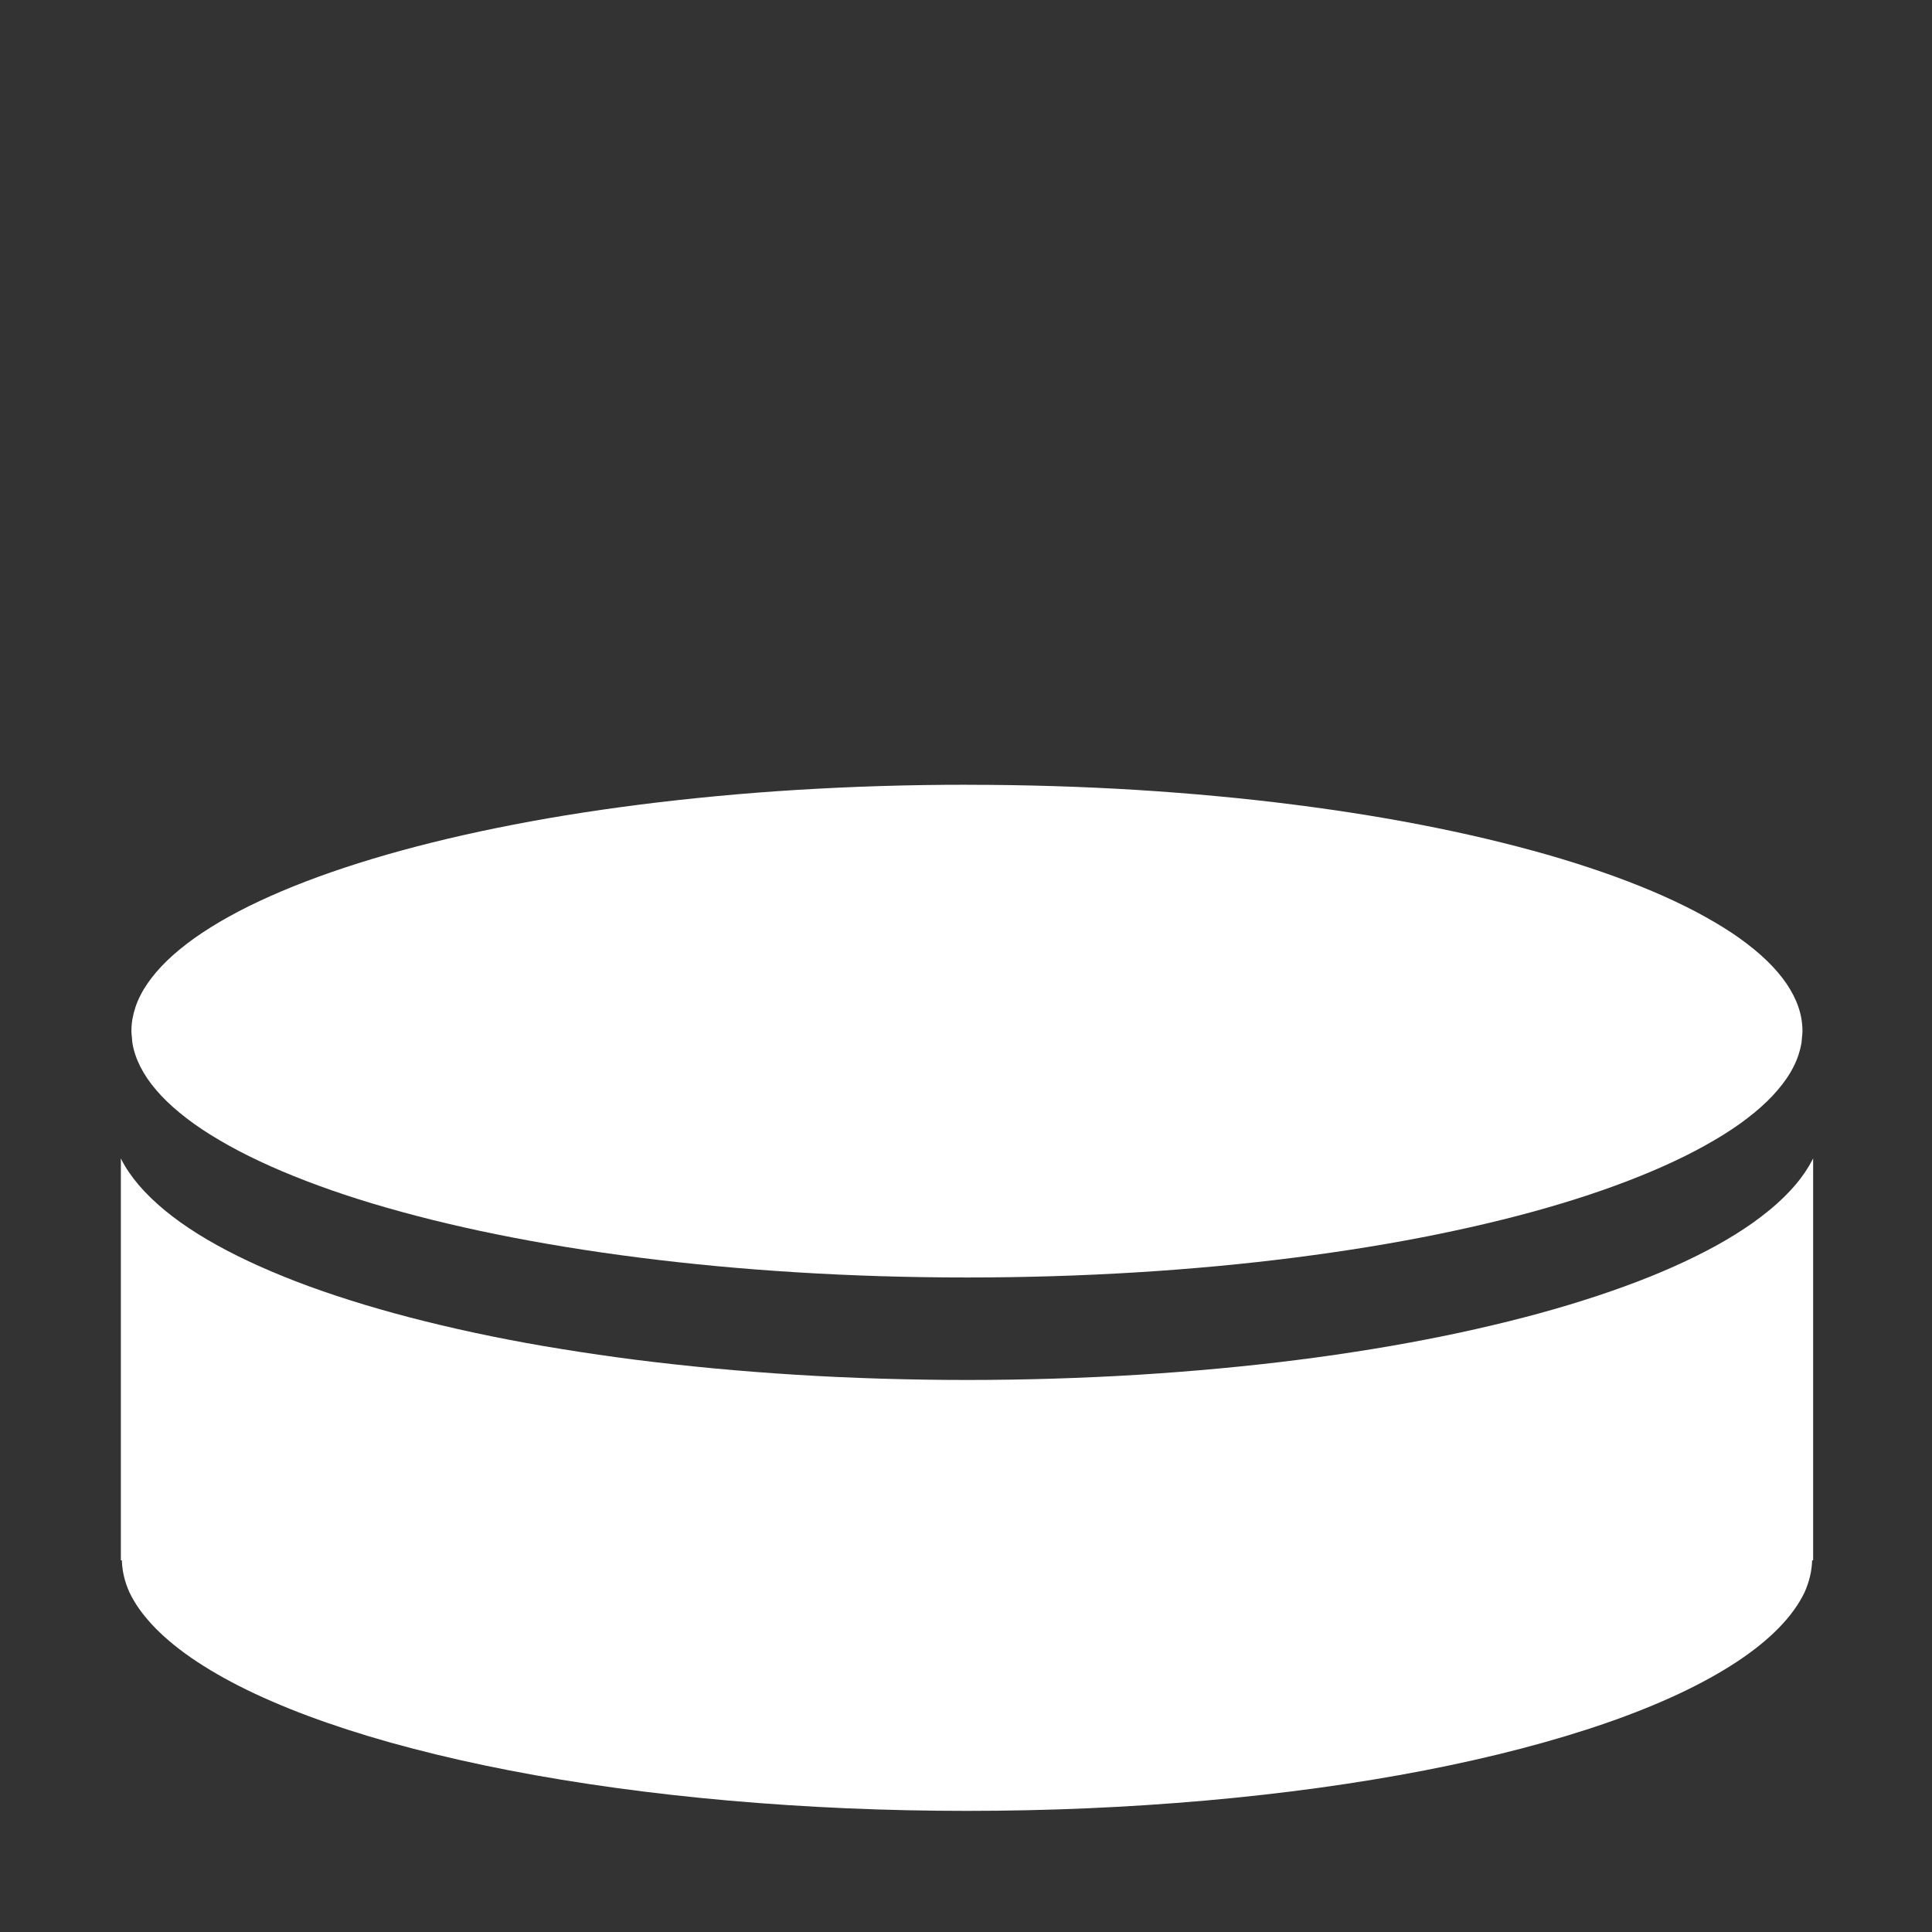 <?xml version="1.0" encoding="UTF-8" standalone="no"?>
<!-- Created with Inkscape (http://www.inkscape.org/) -->

<svg
   width="64"
   height="64"
   viewBox="0 0 16.933 16.933"
   version="1.1"
   id="svg1"
   inkscape:version="1.3 (0e150ed6c4, 2023-07-21)"
   sodipodi:docname="w-button-side-pressed.svg"
   xml:space="preserve"
   xmlns:inkscape="http://www.inkscape.org/namespaces/inkscape"
   xmlns:sodipodi="http://sodipodi.sourceforge.net/DTD/sodipodi-0.dtd"
   xmlns="http://www.w3.org/2000/svg"
   xmlns:svg="http://www.w3.org/2000/svg"
   xmlns:rdf="http://www.w3.org/1999/02/22-rdf-syntax-ns#"
   xmlns:cc="http://creativecommons.org/ns#"
   xmlns:dc="http://purl.org/dc/elements/1.1/"><rect x="0" y="0" width="16.933" height="16.933" fill="#333333" stroke="none"/><sodipodi:namedview
     id="namedview1"
     pagecolor="#ffffff"
     bordercolor="#000000"
     borderopacity="0.25"
     inkscape:showpageshadow="2"
     inkscape:pageopacity="0.0"
     inkscape:pagecheckerboard="0"
     inkscape:deskcolor="#d1d1d1"
     inkscape:document-units="px"
     showgrid="true"
     inkscape:zoom="8"
     inkscape:cx="31.9375"
     inkscape:cy="50.3125"
     inkscape:window-width="2560"
     inkscape:window-height="947"
     inkscape:window-x="0"
     inkscape:window-y="1112"
     inkscape:window-maximized="1"
     inkscape:current-layer="g11"><sodipodi:guide
       position="0,15.875"
       orientation="0,1"
       id="guide7"
       inkscape:locked="false"
       inkscape:label=""
       inkscape:color="rgb(0,134,229)" /><sodipodi:guide
       position="15.875,16.933"
       orientation="-1,0"
       id="guide8"
       inkscape:locked="false"
       inkscape:label=""
       inkscape:color="rgb(0,134,229)" /><sodipodi:guide
       position="16.933,1.058"
       orientation="0,1"
       id="guide9"
       inkscape:locked="false"
       inkscape:label=""
       inkscape:color="rgb(0,134,229)" /><sodipodi:guide
       position="1.058,0"
       orientation="-1,0"
       id="guide10"
       inkscape:locked="false"
       inkscape:label=""
       inkscape:color="rgb(0,134,229)" /><inkscape:grid
       id="grid10"
       units="px"
       originx="0"
       originy="0"
       spacingx="0.265"
       spacingy="0.265"
       empcolor="#0099e5"
       empopacity="0.302"
       color="#0099e5"
       opacity="0.149"
       empspacing="4"
       dotted="true"
       gridanglex="30"
       gridanglez="30"
       visible="true" /></sodipodi:namedview><defs
     id="defs1" /><g
     inkscape:label="layer1"
     inkscape:groupmode="layer"
     id="layer1"><g
       id="g10"
       style="fill:#000000"><path
         id="rect10"
         style="opacity:0;fill:#ffffff;fill-rule:evenodd;stroke-width:0.397"
         d="M 0,0 H 16.933 V 16.933 H 0 Z"
         inkscape:label="clear-background"
         sodipodi:insensitive="true" /><g
         id="g11"
         transform="matrix(0.519,0,0,0.42,-0.314,2.759)"><path
           id="path9"
           style="fill:#ffffff;fill-rule:evenodd;stroke:none;stroke-width:0.351"
           d="m 2.646,17.604 v 5.906 2.393 0.089 h 0.017 c 0.005,0.224 0.048,0.447 0.128,0.668 0.097,0.251 0.242,0.498 0.434,0.741 0.192,0.243 0.43,0.481 0.713,0.711 0.283,0.23 0.609,0.453 0.977,0.666 0.368,0.213 0.776,0.416 1.222,0.607 0.446,0.191 0.927,0.371 1.442,0.536 0.514,0.166 1.059,0.318 1.631,0.455 0.572,0.137 1.171,0.259 1.79,0.364 0.619,0.105 1.257,0.194 1.91,0.265 0.653,0.071 1.318,0.125 1.992,0.161 0.673,0.036 1.353,0.054 2.033,0.054 0.68,-4.1e-5 1.36,-0.018 2.033,-0.054 0.673,-0.036 1.339,-0.09 1.992,-0.161 0.653,-0.071 1.291,-0.16 1.91,-0.265 0.619,-0.105 1.217,-0.227 1.79,-0.364 0.572,-0.137 1.117,-0.289 1.631,-0.455 0.514,-0.166 0.996,-0.345 1.442,-0.536 0.446,-0.191 0.854,-0.394 1.222,-0.607 0.368,-0.213 0.694,-0.436 0.977,-0.666 0.283,-0.23 0.521,-0.468 0.713,-0.711 0.192,-0.243 0.337,-0.491 0.434,-0.741 0.08,-0.222 0.123,-0.445 0.128,-0.668 h 0.017 v -0.089 -2.393 -5.905 c -6.24e-4,0.002 -10e-4,0.003 -0.002,0.005 -0.039,0.094 -0.083,0.187 -0.133,0.28 -0.051,0.092 -0.107,0.184 -0.169,0.273 -0.062,0.09 -0.13,0.178 -0.203,0.266 -0.073,0.087 -0.151,0.174 -0.235,0.258 -0.083,0.085 -0.172,0.168 -0.265,0.251 -0.093,0.082 -0.191,0.163 -0.295,0.243 -0.103,0.08 -0.211,0.158 -0.323,0.235 -0.113,0.077 -0.23,0.153 -0.352,0.227 -0.122,0.075 -0.248,0.148 -0.379,0.22 -0.261,0.144 -0.54,0.283 -0.835,0.415 -0.295,0.133 -0.607,0.26 -0.933,0.382 -0.327,0.122 -0.668,0.237 -1.024,0.346 -0.356,0.109 -0.726,0.213 -1.109,0.309 -0.383,0.096 -0.778,0.186 -1.186,0.268 -0.407,0.082 -0.826,0.158 -1.256,0.225 -0.43,0.068 -0.87,0.127 -1.32,0.179 -0.45,0.052 -0.909,0.096 -1.376,0.132 -0.467,0.036 -0.943,0.062 -1.425,0.081 -0.482,0.018 -0.972,0.028 -1.467,0.028 -0.495,0 -0.985,-0.01 -1.468,-0.028 -0.482,-0.018 -0.958,-0.045 -1.425,-0.081 -0.467,-0.036 -0.926,-0.08 -1.376,-0.132 -0.45,-0.052 -0.89,-0.112 -1.32,-0.179 -0.43,-0.068 -0.849,-0.143 -1.256,-0.225 C 9.681,21.502 9.286,21.412 8.903,21.316 8.52,21.22 8.15,21.116 7.794,21.007 7.438,20.898 7.096,20.782 6.77,20.661 6.443,20.539 6.131,20.412 5.836,20.279 5.541,20.146 5.263,20.007 5.001,19.863 4.871,19.791 4.744,19.718 4.622,19.643 4.501,19.569 4.383,19.493 4.271,19.416 4.158,19.339 4.05,19.26 3.947,19.181 3.844,19.101 3.746,19.02 3.652,18.938 3.559,18.856 3.471,18.772 3.387,18.687 3.304,18.602 3.226,18.516 3.153,18.429 3.08,18.341 3.012,18.253 2.95,18.163 2.888,18.073 2.832,17.982 2.781,17.89 c -0.051,-0.092 -0.095,-0.185 -0.133,-0.28 -8.369e-4,-0.002 -0.001,-0.004 -0.002,-0.006 z" /><path
           id="path8"
           style="fill:#ffffff;fill-rule:evenodd"
           d="m 16.934,9.807 c -0.491,0 -0.977,0.009 -1.455,0.027 -0.478,0.018 -0.949,0.045 -1.412,0.08 -0.463,0.035 -0.917,0.079 -1.362,0.131 -0.445,0.052 -0.881,0.111 -1.306,0.178 -0.425,0.067 -0.839,0.141 -1.241,0.222 -0.402,0.081 -0.792,0.17 -1.169,0.265 -0.377,0.095 -0.742,0.196 -1.091,0.304 -0.35,0.107 -0.685,0.221 -1.005,0.34 -0.32,0.119 -0.624,0.244 -0.911,0.373 -0.287,0.13 -0.558,0.264 -0.81,0.403 -0.126,0.069 -0.248,0.14 -0.365,0.211 -0.117,0.072 -0.229,0.144 -0.336,0.218 -0.107,0.073 -0.21,0.147 -0.307,0.223 -0.098,0.075 -0.191,0.152 -0.278,0.228 -0.087,0.077 -0.169,0.155 -0.246,0.233 -0.077,0.078 -0.149,0.157 -0.215,0.236 -0.066,0.079 -0.127,0.159 -0.182,0.239 -0.055,0.08 -0.105,0.16 -0.15,0.241 -0.045,0.081 -0.084,0.162 -0.117,0.244 -0.034,0.082 -0.062,0.164 -0.084,0.246 -0.022,0.083 -0.039,0.165 -0.051,0.249 -0.011,0.083 -0.017,0.166 -0.017,0.25 0,0.051 0.006,0.102 0.01,0.152 0.003,0.033 0.002,0.066 0.007,0.098 0.011,0.083 0.028,0.166 0.051,0.249 0.022,0.083 0.051,0.165 0.084,0.246 0.034,0.082 0.073,0.163 0.117,0.244 0.045,0.081 0.094,0.161 0.15,0.241 0.055,0.08 0.116,0.16 0.182,0.239 0.066,0.079 0.138,0.158 0.215,0.236 0.077,0.078 0.159,0.156 0.246,0.233 0.087,0.077 0.18,0.153 0.278,0.228 0.098,0.075 0.2,0.15 0.307,0.223 0.107,0.074 0.219,0.146 0.336,0.218 0.117,0.072 0.239,0.142 0.365,0.212 0.252,0.139 0.523,0.274 0.81,0.404 0.287,0.13 0.591,0.255 0.911,0.374 0.32,0.119 0.655,0.232 1.005,0.34 0.35,0.107 0.714,0.209 1.091,0.303 0.377,0.095 0.767,0.183 1.169,0.264 0.402,0.081 0.816,0.155 1.241,0.222 0.425,0.067 0.861,0.126 1.306,0.178 0.445,0.051 0.899,0.095 1.362,0.13 0.463,0.035 0.934,0.062 1.412,0.08 0.478,0.018 0.964,0.027 1.455,0.027 0.491,0 0.976,-0.009 1.454,-0.027 0.478,-0.018 0.949,-0.045 1.412,-0.08 0.463,-0.035 0.917,-0.079 1.362,-0.13 0.445,-0.051 0.881,-0.111 1.306,-0.178 0.425,-0.067 0.839,-0.141 1.241,-0.222 0.402,-0.081 0.792,-0.169 1.169,-0.264 0.377,-0.095 0.742,-0.196 1.091,-0.303 0.35,-0.107 0.685,-0.221 1.005,-0.34 0.32,-0.119 0.624,-0.244 0.911,-0.374 0.287,-0.13 0.558,-0.265 0.81,-0.404 0.126,-0.07 0.248,-0.14 0.365,-0.212 0.117,-0.072 0.229,-0.144 0.336,-0.218 0.107,-0.074 0.21,-0.148 0.308,-0.223 0.098,-0.075 0.19,-0.152 0.278,-0.228 0.087,-0.077 0.169,-0.155 0.246,-0.233 0.077,-0.078 0.149,-0.157 0.215,-0.236 0.066,-0.079 0.127,-0.159 0.182,-0.239 0.055,-0.08 0.105,-0.16 0.15,-0.241 0.045,-0.081 0.084,-0.162 0.117,-0.244 0.034,-0.082 0.062,-0.164 0.084,-0.246 0.022,-0.083 0.039,-0.165 0.051,-0.249 0.004,-0.033 0.004,-0.066 0.007,-0.098 0.004,-0.051 0.01,-0.101 0.01,-0.152 0,-0.084 -0.006,-0.167 -0.017,-0.25 -0.011,-0.083 -0.028,-0.166 -0.051,-0.249 -0.022,-0.083 -0.051,-0.165 -0.084,-0.246 -0.034,-0.082 -0.073,-0.163 -0.117,-0.244 -0.045,-0.081 -0.094,-0.161 -0.15,-0.241 -0.055,-0.08 -0.116,-0.16 -0.182,-0.239 -0.066,-0.079 -0.138,-0.158 -0.215,-0.236 -0.077,-0.078 -0.159,-0.156 -0.246,-0.233 -0.087,-0.077 -0.18,-0.153 -0.278,-0.228 -0.098,-0.075 -0.201,-0.149 -0.308,-0.223 C 29.29,12.486 29.178,12.413 29.061,12.342 28.944,12.27 28.822,12.2 28.696,12.13 28.444,11.991 28.173,11.857 27.886,11.727 27.598,11.598 27.294,11.473 26.975,11.354 26.655,11.235 26.32,11.122 25.97,11.015 25.62,10.907 25.256,10.806 24.879,10.711 24.501,10.616 24.111,10.527 23.709,10.446 23.307,10.365 22.893,10.291 22.468,10.224 22.043,10.157 21.607,10.097 21.162,10.046 c -0.445,-0.052 -0.899,-0.095 -1.362,-0.131 -0.463,-0.035 -0.934,-0.062 -1.412,-0.08 -0.478,-0.018 -0.963,-0.027 -1.454,-0.027 z" /></g></g></g></svg>
